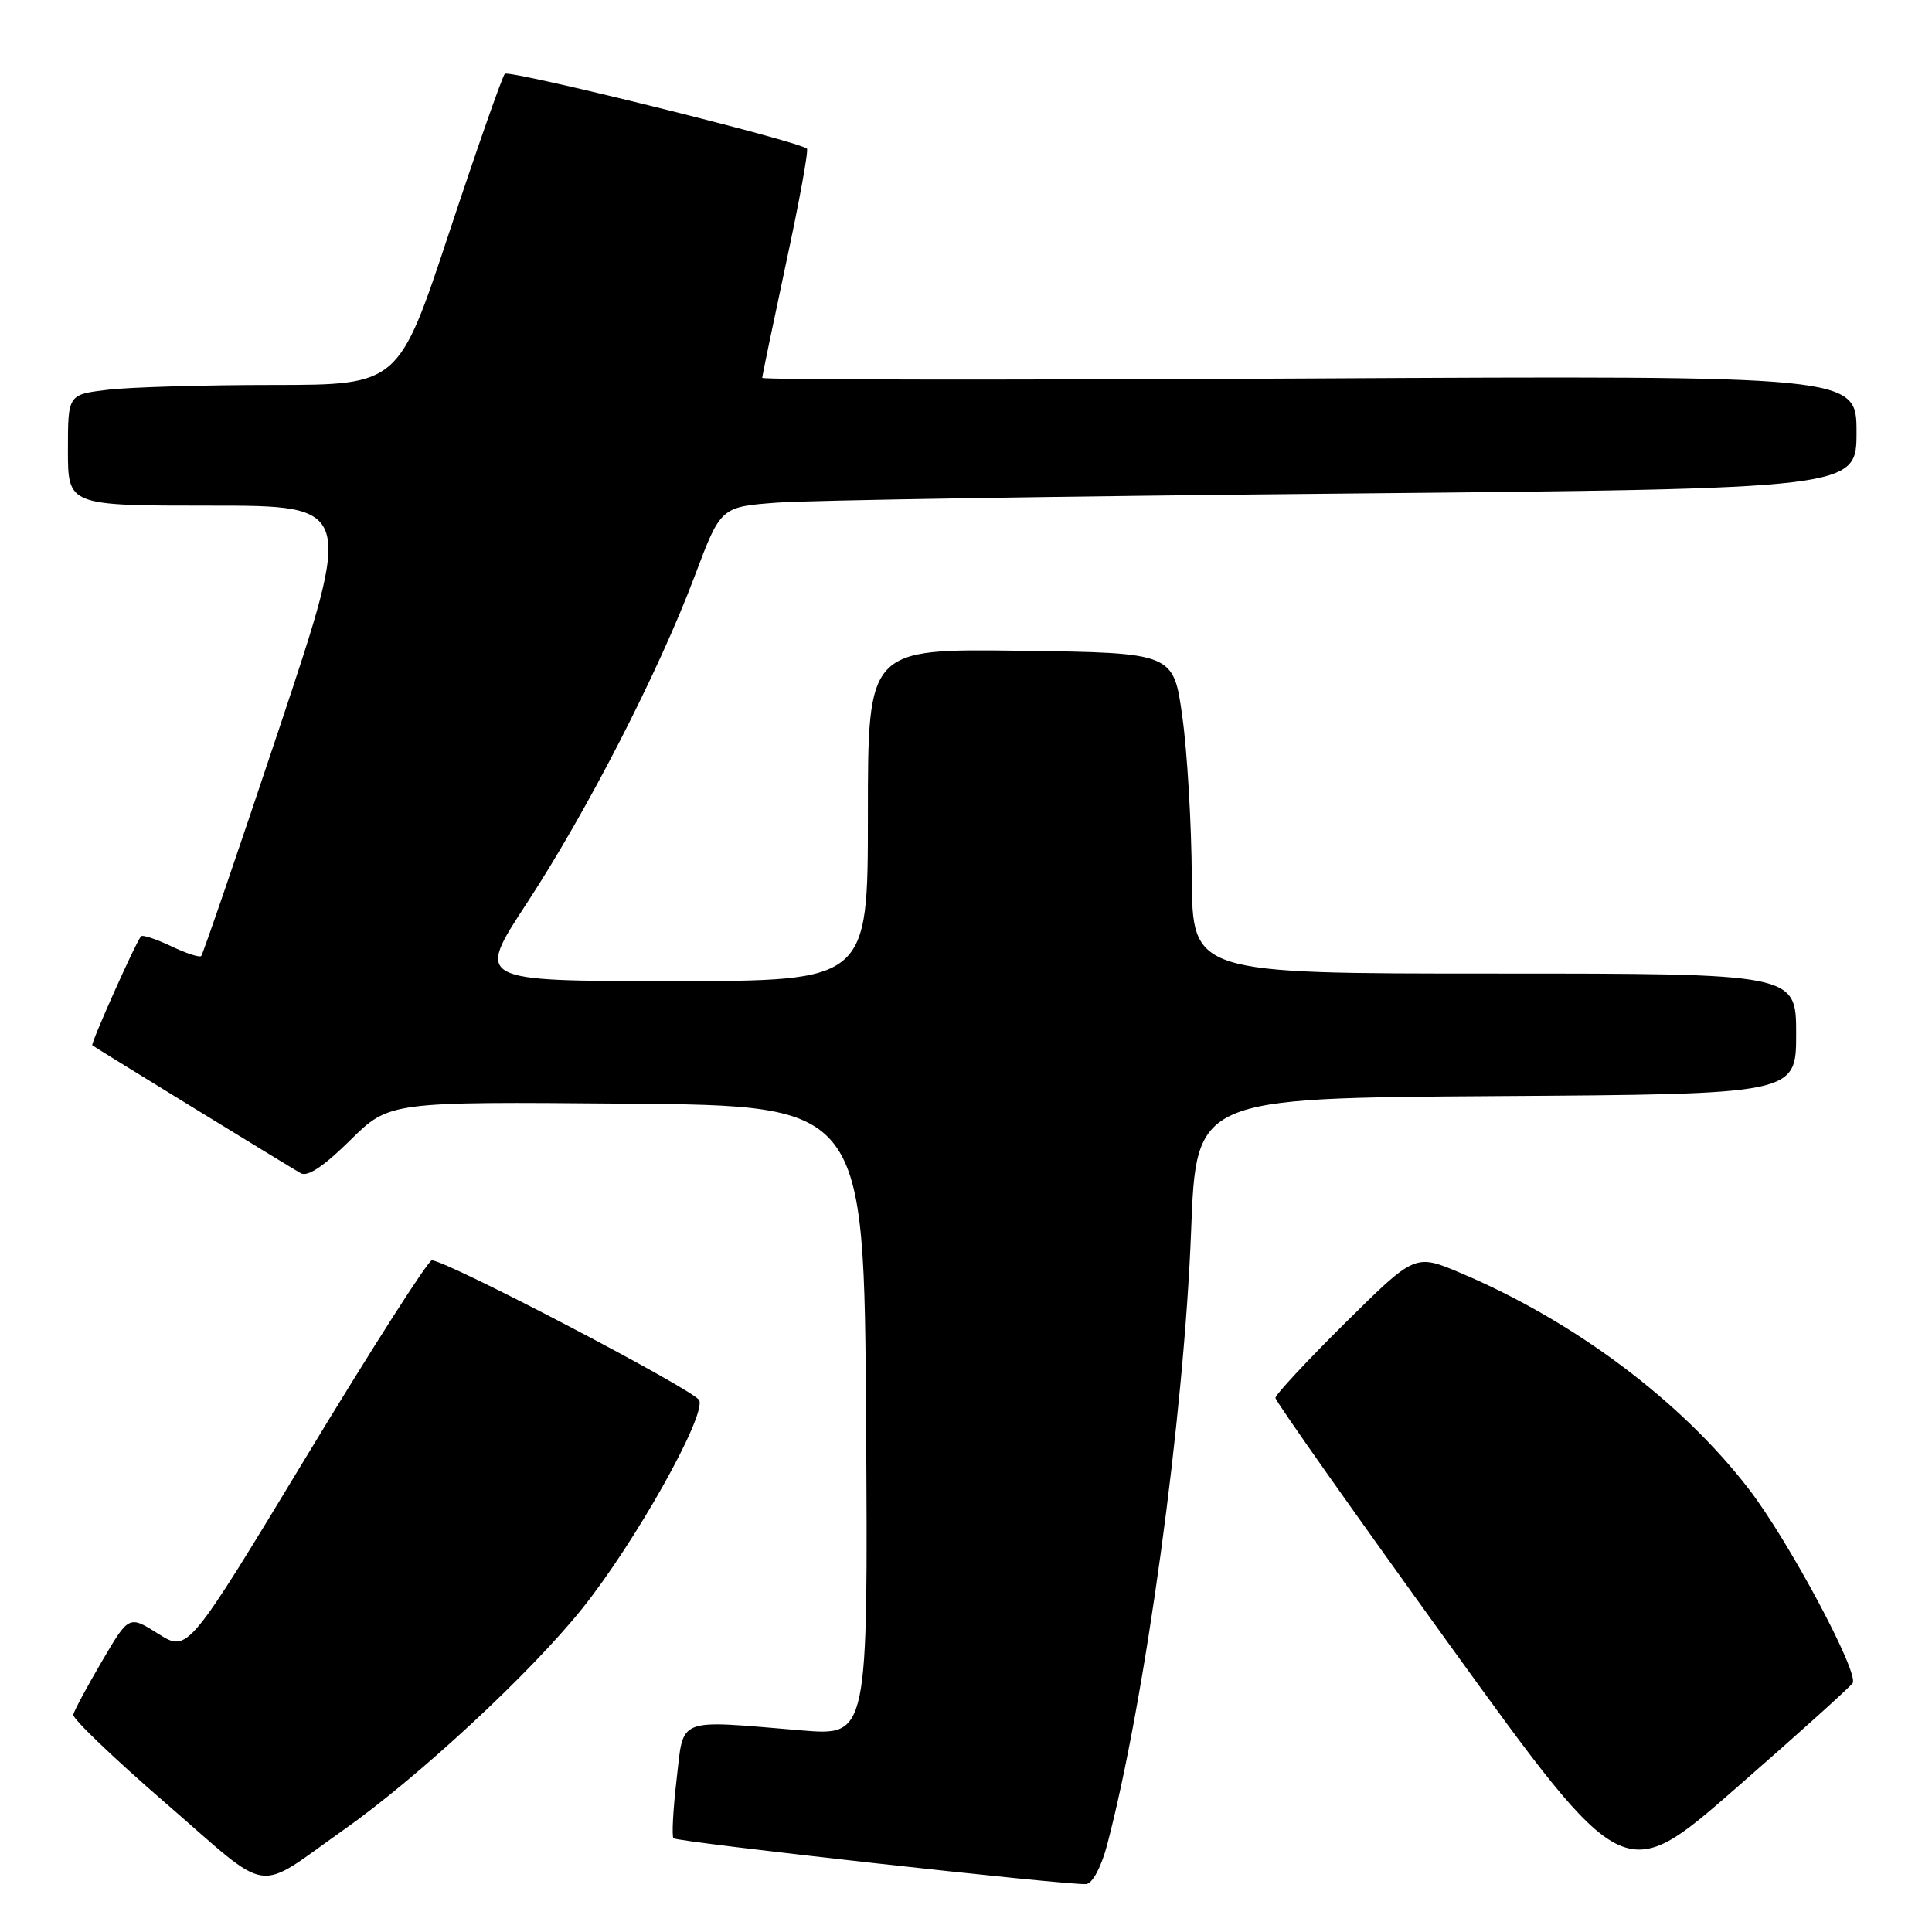<?xml version="1.0" encoding="UTF-8" standalone="no"?>
<!DOCTYPE svg PUBLIC "-//W3C//DTD SVG 1.1//EN" "http://www.w3.org/Graphics/SVG/1.1/DTD/svg11.dtd" >
<svg xmlns="http://www.w3.org/2000/svg" xmlns:xlink="http://www.w3.org/1999/xlink" version="1.1" viewBox="0 0 256 256">
 <g >
 <path fill="currentColor"
d=" M 45.56 242.45 C 55.49 235.44 70.31 221.68 77.18 213.10 C 84.16 204.37 93.50 187.75 92.66 185.55 C 92.17 184.27 59.17 167.00 57.22 167.00 C 56.73 167.00 49.26 178.69 40.61 192.98 C 24.89 218.95 24.89 218.95 20.98 216.49 C 17.08 214.03 17.08 214.03 13.50 220.14 C 11.53 223.50 9.82 226.68 9.71 227.20 C 9.59 227.72 15.12 233.02 22.00 238.97 C 36.23 251.29 33.58 250.90 45.56 242.45 Z  M 146.69 244.50 C 151.75 225.27 156.88 187.76 157.83 163.07 C 158.50 145.50 158.50 145.50 198.25 145.24 C 238.00 144.98 238.00 144.98 238.00 136.99 C 238.00 129.00 238.00 129.00 198.00 129.00 C 158.00 129.00 158.00 129.00 157.92 116.25 C 157.88 109.24 157.32 99.67 156.67 95.00 C 155.50 86.50 155.50 86.50 135.25 86.23 C 115.00 85.96 115.00 85.96 115.00 107.98 C 115.00 130.00 115.00 130.00 89.02 130.00 C 63.05 130.00 63.05 130.00 69.76 119.75 C 77.78 107.52 87.30 88.98 92.05 76.33 C 95.50 67.16 95.50 67.16 103.00 66.60 C 107.12 66.29 140.99 65.75 178.25 65.40 C 246.00 64.75 246.00 64.75 246.00 57.26 C 246.00 49.77 246.00 49.77 173.50 50.15 C 133.62 50.37 101.00 50.33 101.00 50.07 C 101.00 49.80 102.43 42.94 104.17 34.80 C 105.92 26.67 107.16 19.87 106.92 19.69 C 105.56 18.63 67.42 9.19 66.89 9.78 C 66.54 10.18 63.23 19.61 59.54 30.75 C 52.83 51.00 52.83 51.00 36.17 51.01 C 27.00 51.01 17.14 51.30 14.25 51.65 C 9.00 52.28 9.00 52.28 9.00 59.64 C 9.00 67.00 9.00 67.00 27.92 67.00 C 46.85 67.00 46.85 67.00 36.96 96.63 C 31.52 112.93 26.88 126.45 26.66 126.68 C 26.43 126.90 24.62 126.31 22.64 125.36 C 20.65 124.42 18.87 123.83 18.68 124.07 C 17.92 125.00 11.98 138.31 12.23 138.51 C 12.59 138.80 38.13 154.48 39.85 155.46 C 40.75 155.98 42.91 154.54 46.39 151.10 C 51.59 145.97 51.59 145.97 83.05 146.24 C 114.50 146.50 114.50 146.50 114.76 188.26 C 115.02 230.01 115.02 230.01 106.26 229.29 C 89.42 227.89 90.63 227.41 89.65 235.81 C 89.18 239.84 89.00 243.33 89.24 243.58 C 89.76 244.09 141.79 249.87 143.93 249.65 C 144.77 249.56 145.92 247.39 146.69 244.50 Z  M 245.49 223.02 C 246.34 221.63 236.99 204.13 231.74 197.32 C 222.77 185.66 208.64 175.07 193.50 168.66 C 187.50 166.13 187.50 166.13 178.25 175.29 C 173.16 180.34 169.00 184.81 169.00 185.23 C 169.00 185.65 179.39 200.38 192.08 217.96 C 215.17 249.93 215.17 249.93 230.05 236.92 C 238.24 229.77 245.18 223.51 245.49 223.02 Z "/>
</g>
</svg>